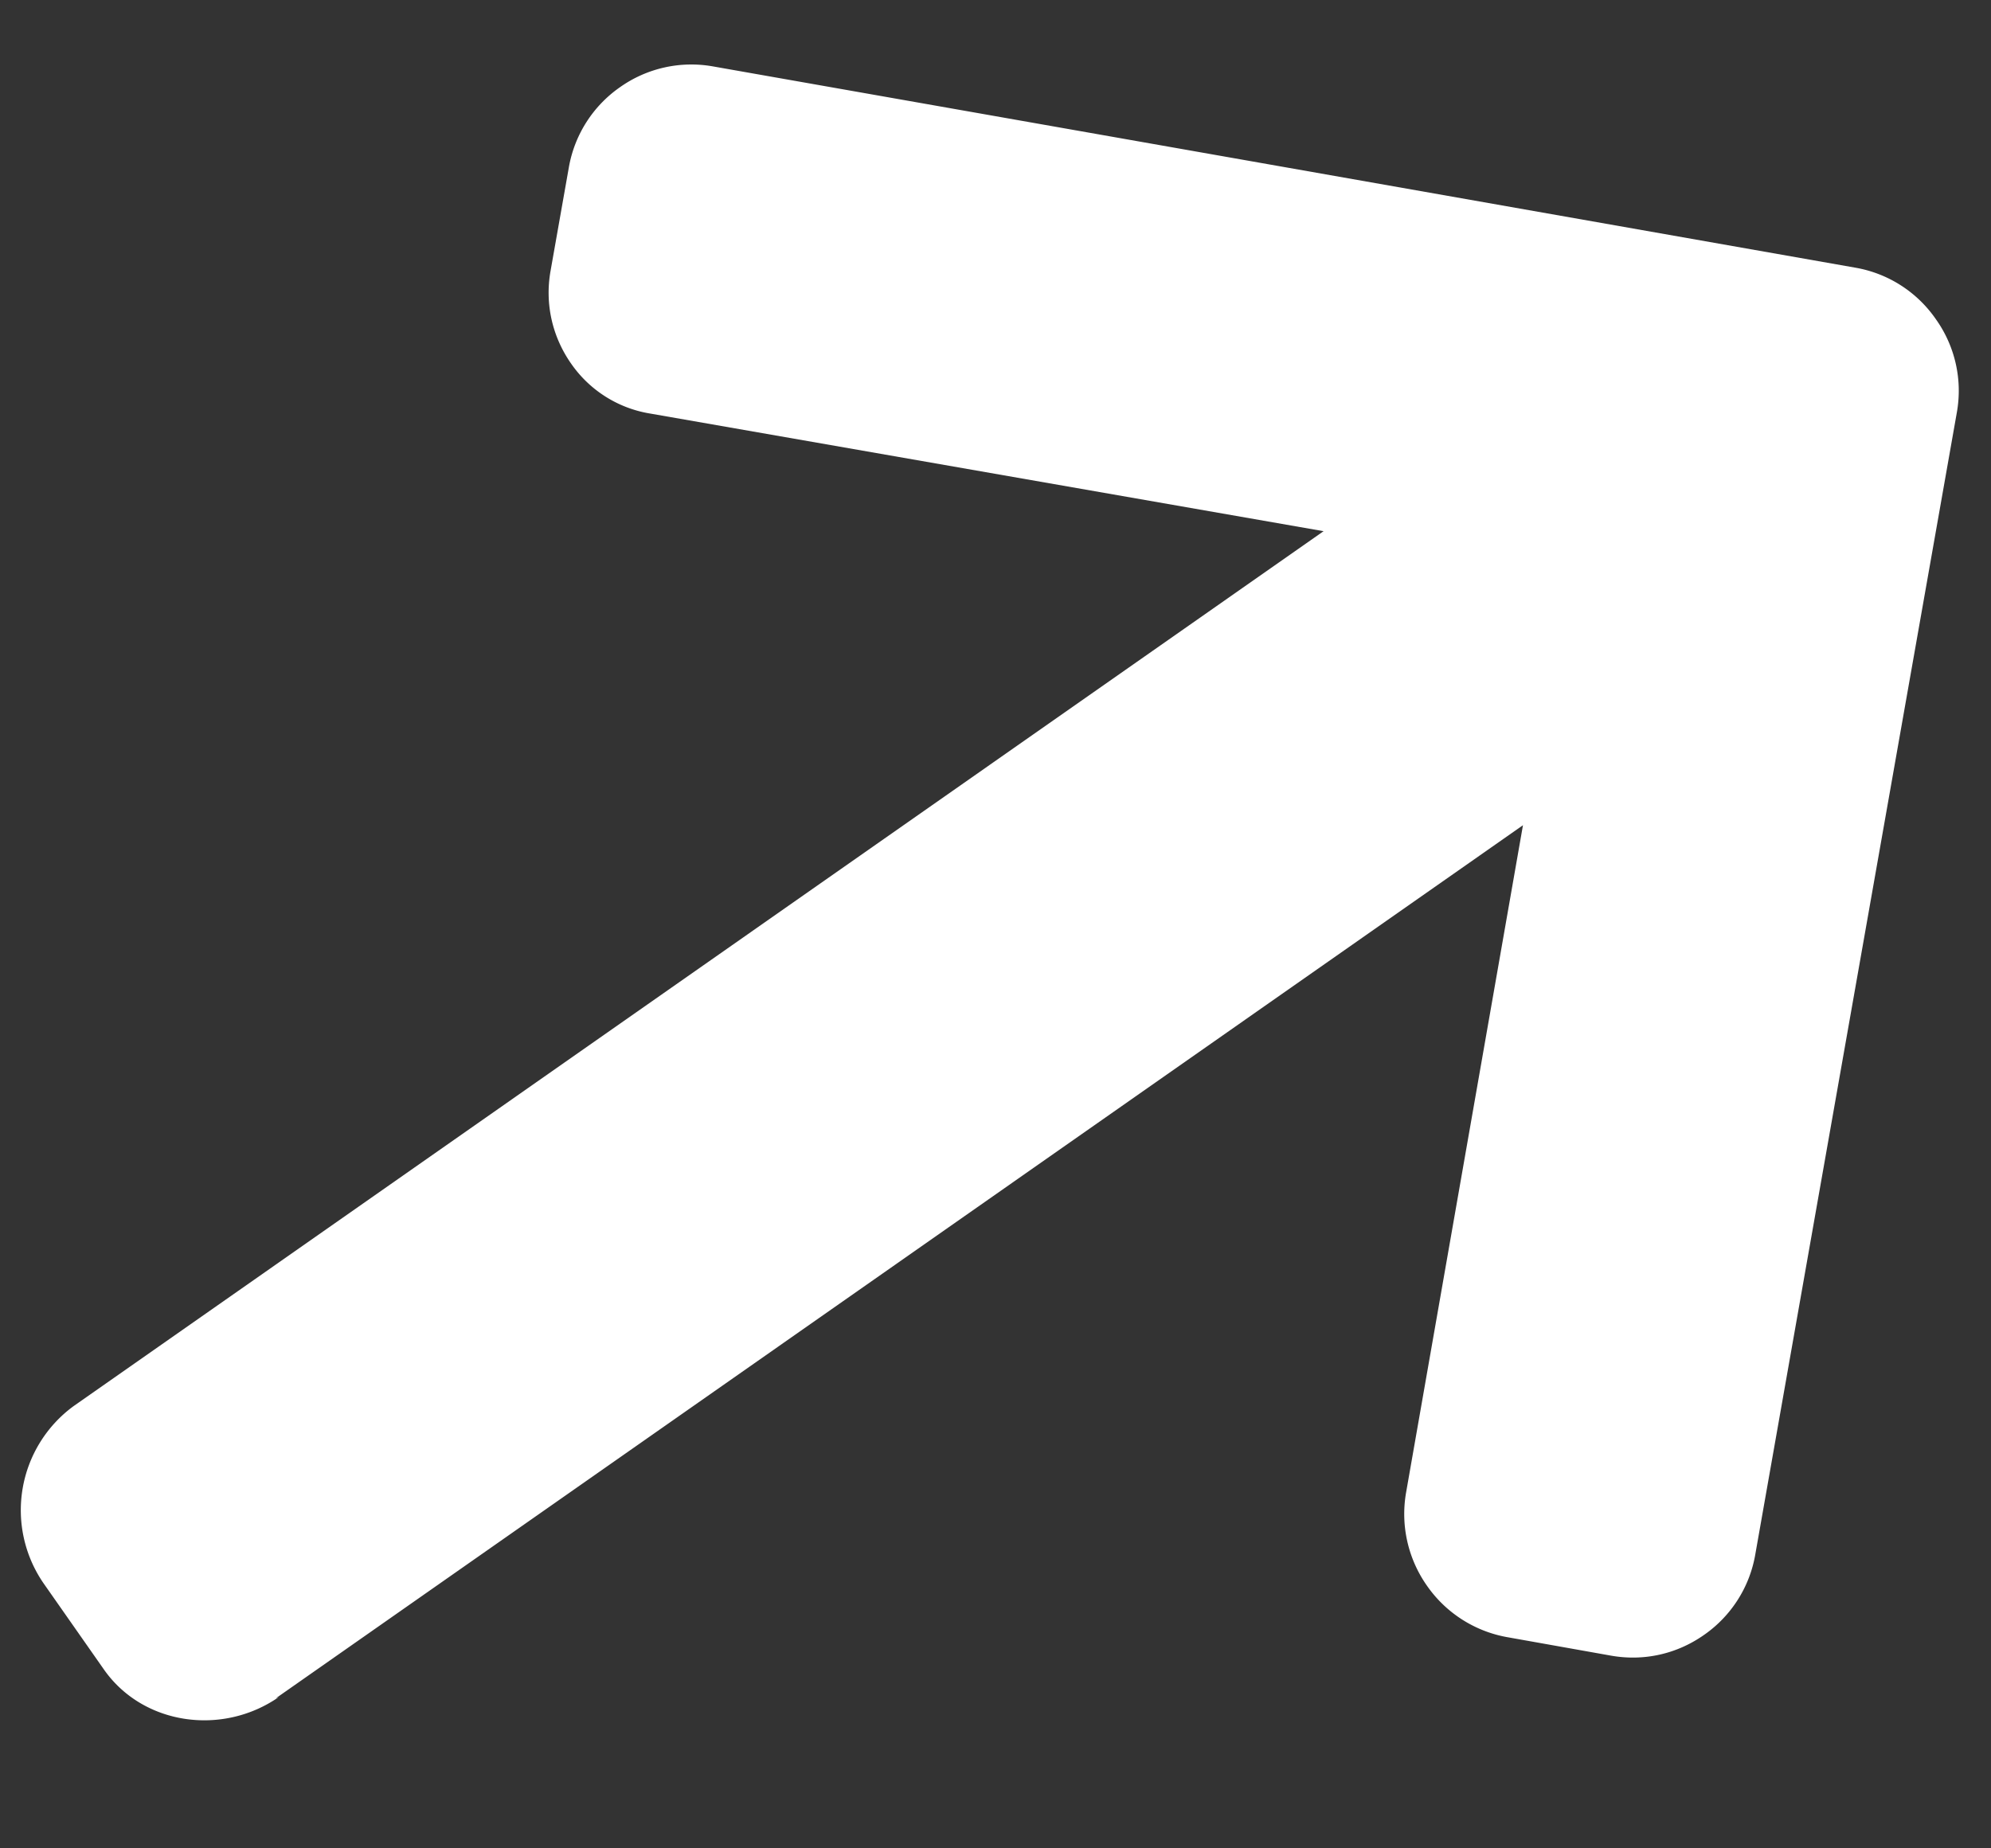 <svg width="14" height="13" fill="none" xmlns="http://www.w3.org/2000/svg"><rect width="100%" height="100%" fill="#333333" stroke="none"/><path d="M1.963 11.935l-.024.01 8.77-6.141-.822 4.694a.877.877 0 00.147.655.874.874 0 00.566.362l.73.13c.229.04.46-.011.652-.146a.868.868 0 00.36-.563L13.76 2.9a.867.867 0 00-.147-.654.867.867 0 00-.565-.363L5.013.467a.868.868 0 00-.653.146.869.869 0 00-.36.564l-.129.73c-.04.228.011.46.146.652a.84.84 0 00.557.35l4.733.827L.517 9.89a.907.907 0 00-.212 1.244l.425.607c.276.395.838.47 1.233.193z" fill="#fff"/></svg>